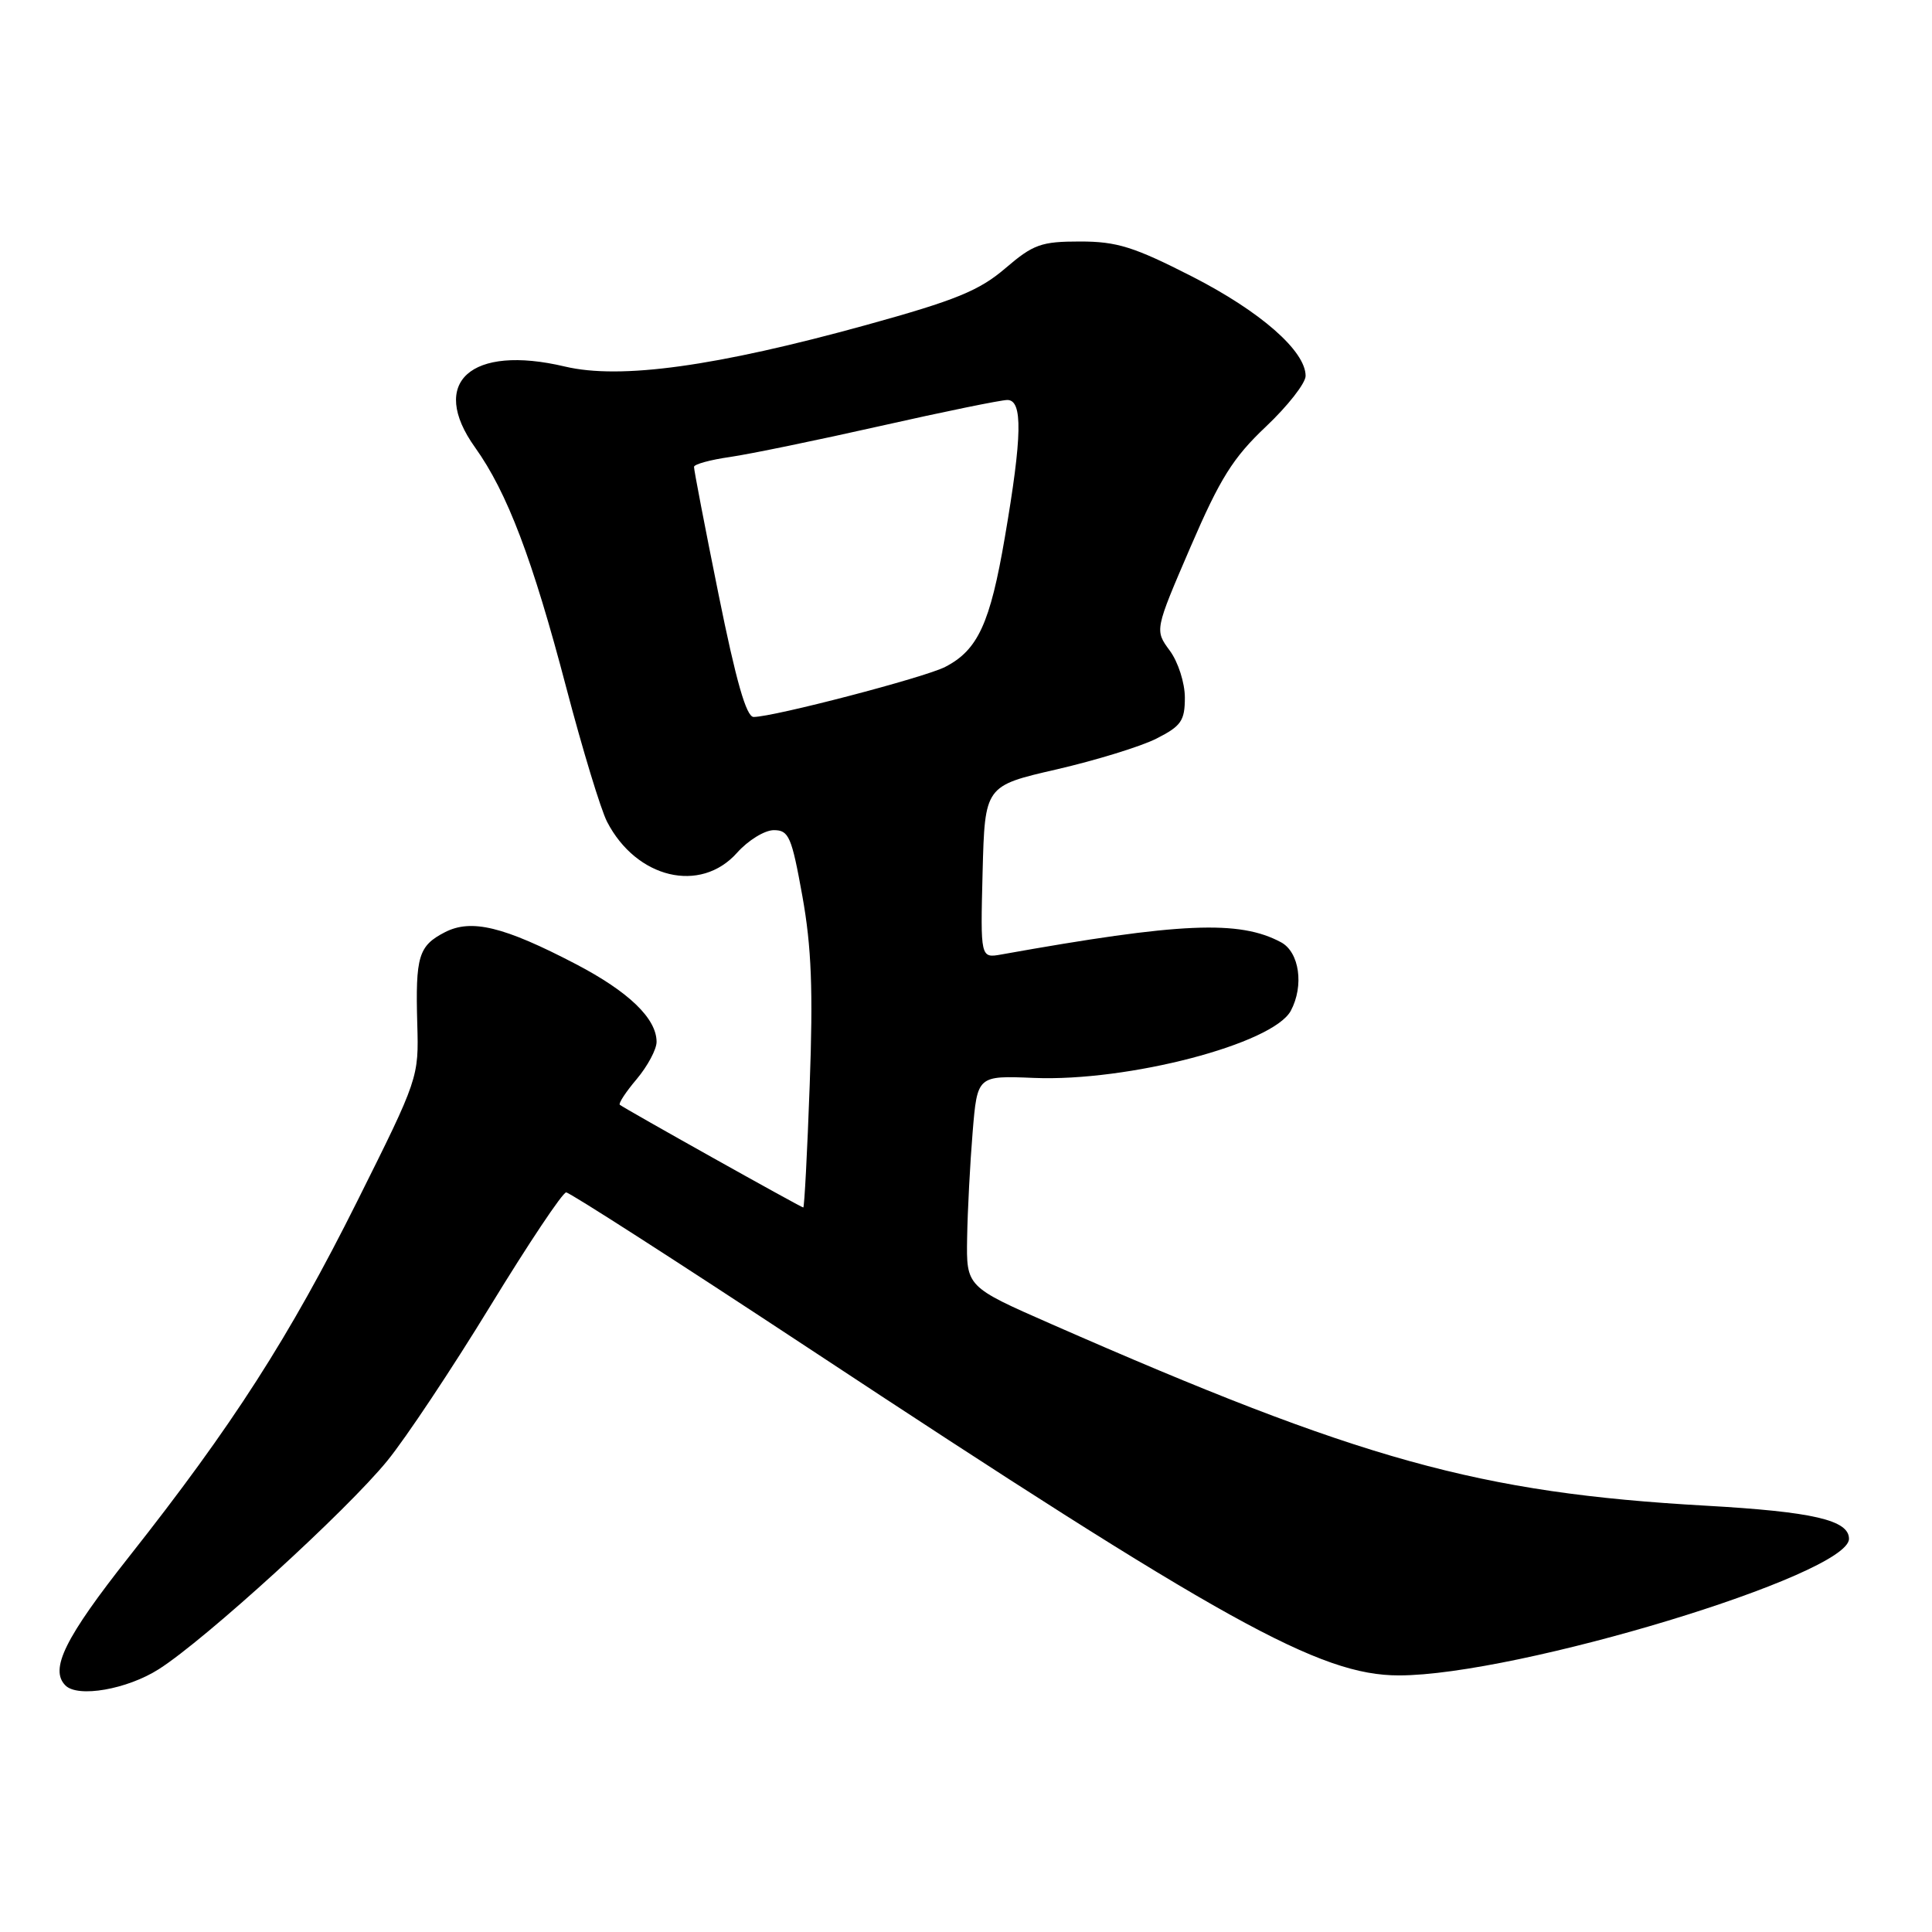 <?xml version="1.0" encoding="UTF-8" standalone="no"?>
<!DOCTYPE svg PUBLIC "-//W3C//DTD SVG 1.1//EN" "http://www.w3.org/Graphics/SVG/1.1/DTD/svg11.dtd" >
<svg xmlns="http://www.w3.org/2000/svg" xmlns:xlink="http://www.w3.org/1999/xlink" version="1.1" viewBox="0 0 256 256">
 <g >
 <path fill="currentColor"
d=" M 21.05 221.17 C 27.20 217.26 45.95 200.16 51.32 193.56 C 53.77 190.56 59.91 181.33 64.97 173.05 C 70.03 164.77 74.55 158.00 75.02 158.00 C 75.48 158.00 89.84 167.23 106.93 178.50 C 162.19 214.97 174.87 222.00 185.36 222.00 C 201.05 222.00 245.00 208.67 245.00 203.90 C 245.00 201.42 240.22 200.31 226.00 199.51 C 195.95 197.81 180.37 193.48 139.27 175.43 C 128.04 170.50 128.04 170.50 128.15 164.00 C 128.21 160.43 128.54 154.13 128.88 150.01 C 129.50 142.52 129.50 142.52 137.00 142.83 C 149.48 143.34 168.69 138.32 171.04 133.93 C 172.81 130.61 172.18 126.17 169.75 124.86 C 164.22 121.89 156.45 122.22 132.70 126.47 C 129.91 126.97 129.91 126.97 130.20 115.55 C 130.50 104.13 130.50 104.13 140.00 101.95 C 145.22 100.74 151.19 98.91 153.25 97.86 C 156.51 96.21 157.00 95.50 157.00 92.44 C 157.00 90.49 156.11 87.71 155.00 86.21 C 153.00 83.50 153.00 83.50 157.74 72.50 C 161.67 63.38 163.38 60.65 167.74 56.53 C 170.63 53.80 173.00 50.77 173.00 49.81 C 173.00 46.51 167.02 41.27 157.96 36.64 C 150.26 32.71 148.00 32.00 143.12 32.00 C 137.96 32.00 136.92 32.37 133.20 35.56 C 129.75 38.51 126.63 39.79 114.83 43.05 C 94.89 48.56 82.20 50.31 74.86 48.57 C 62.38 45.61 56.77 50.66 62.95 59.29 C 67.21 65.25 70.56 74.07 75.04 91.14 C 77.18 99.29 79.61 107.28 80.44 108.89 C 84.33 116.41 92.81 118.44 97.66 113.00 C 99.13 111.35 101.32 110.00 102.54 110.00 C 104.53 110.00 104.90 110.87 106.32 118.75 C 107.53 125.48 107.75 131.25 107.29 143.75 C 106.97 152.69 106.58 160.00 106.44 160.00 C 106.15 160.00 82.75 146.90 82.13 146.39 C 81.92 146.22 82.93 144.68 84.38 142.97 C 85.82 141.25 87.00 139.04 87.00 138.06 C 87.00 134.96 83.32 131.41 76.29 127.74 C 66.74 122.76 62.45 121.72 58.94 123.53 C 55.45 125.33 55.04 126.73 55.29 135.66 C 55.50 142.77 55.45 142.92 47.34 159.16 C 38.34 177.18 30.81 188.91 17.10 206.27 C 8.61 217.02 6.54 221.20 8.67 223.33 C 10.32 224.99 16.85 223.85 21.05 221.17 Z  M 95.21 78.75 C 93.40 69.81 91.94 62.21 91.96 61.86 C 91.98 61.51 94.14 60.92 96.75 60.55 C 99.36 60.17 108.35 58.32 116.73 56.43 C 125.11 54.54 132.65 53.00 133.48 53.00 C 135.54 53.00 135.45 57.77 133.15 71.18 C 131.20 82.61 129.57 86.14 125.24 88.37 C 122.53 89.77 102.50 95.00 99.86 95.00 C 98.89 95.00 97.53 90.24 95.21 78.75 Z "/>
</g>
</svg>